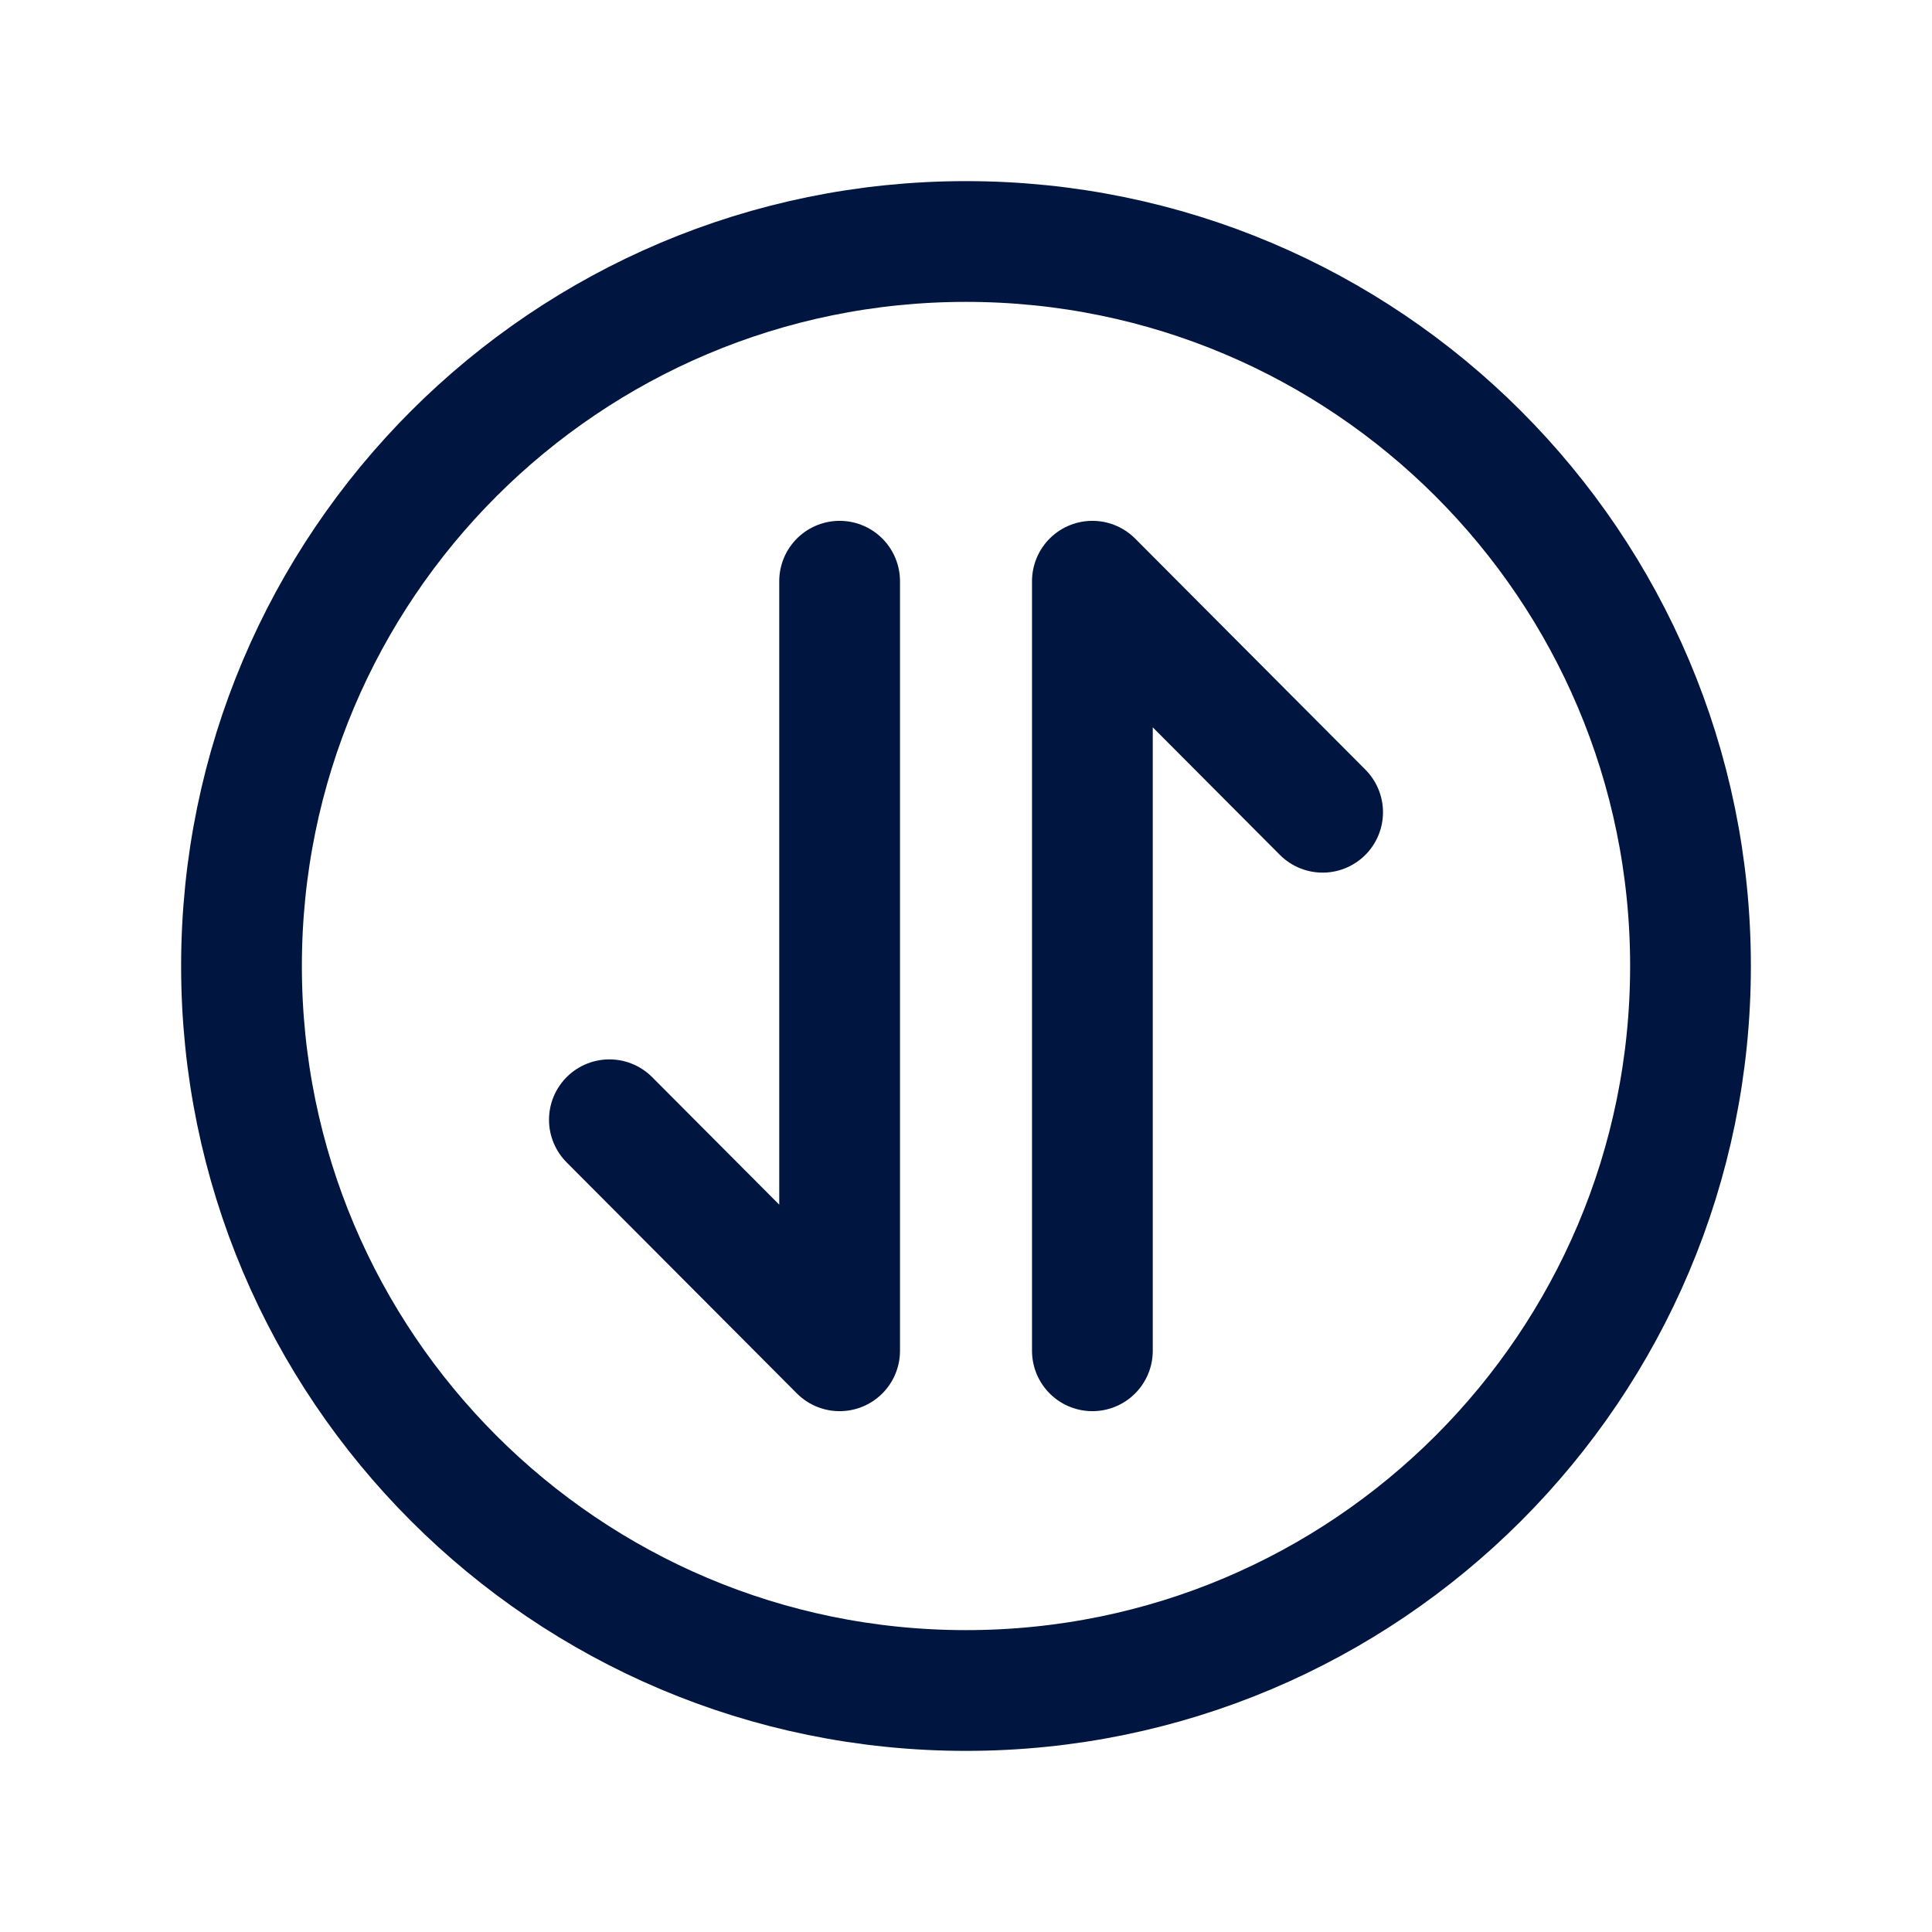 <svg width="24" height="24" viewBox="0 0 24 24" fill="none" xmlns="http://www.w3.org/2000/svg">
<g id="Transfer-Vertical-Circle">
<path id="Vector" d="M7.57 13.91L10.43 16.78V7.22" stroke="#00153F" stroke-width="1.5" stroke-linecap="round" stroke-linejoin="round"/>
<path id="Vector_2" d="M16.43 10.09L13.57 7.22V16.78" stroke="#00153F" stroke-width="1.5" stroke-linecap="round" stroke-linejoin="round"/>
<path id="Vector_3" d="M12 21C16.971 21 21 16.971 21 12C21 7.029 16.971 3 12 3C7.029 3 3 7.029 3 12C3 16.971 7.029 21 12 21Z" stroke="#00153F" stroke-width="1.5" stroke-linecap="round" stroke-linejoin="round"/>
</g>
</svg>
